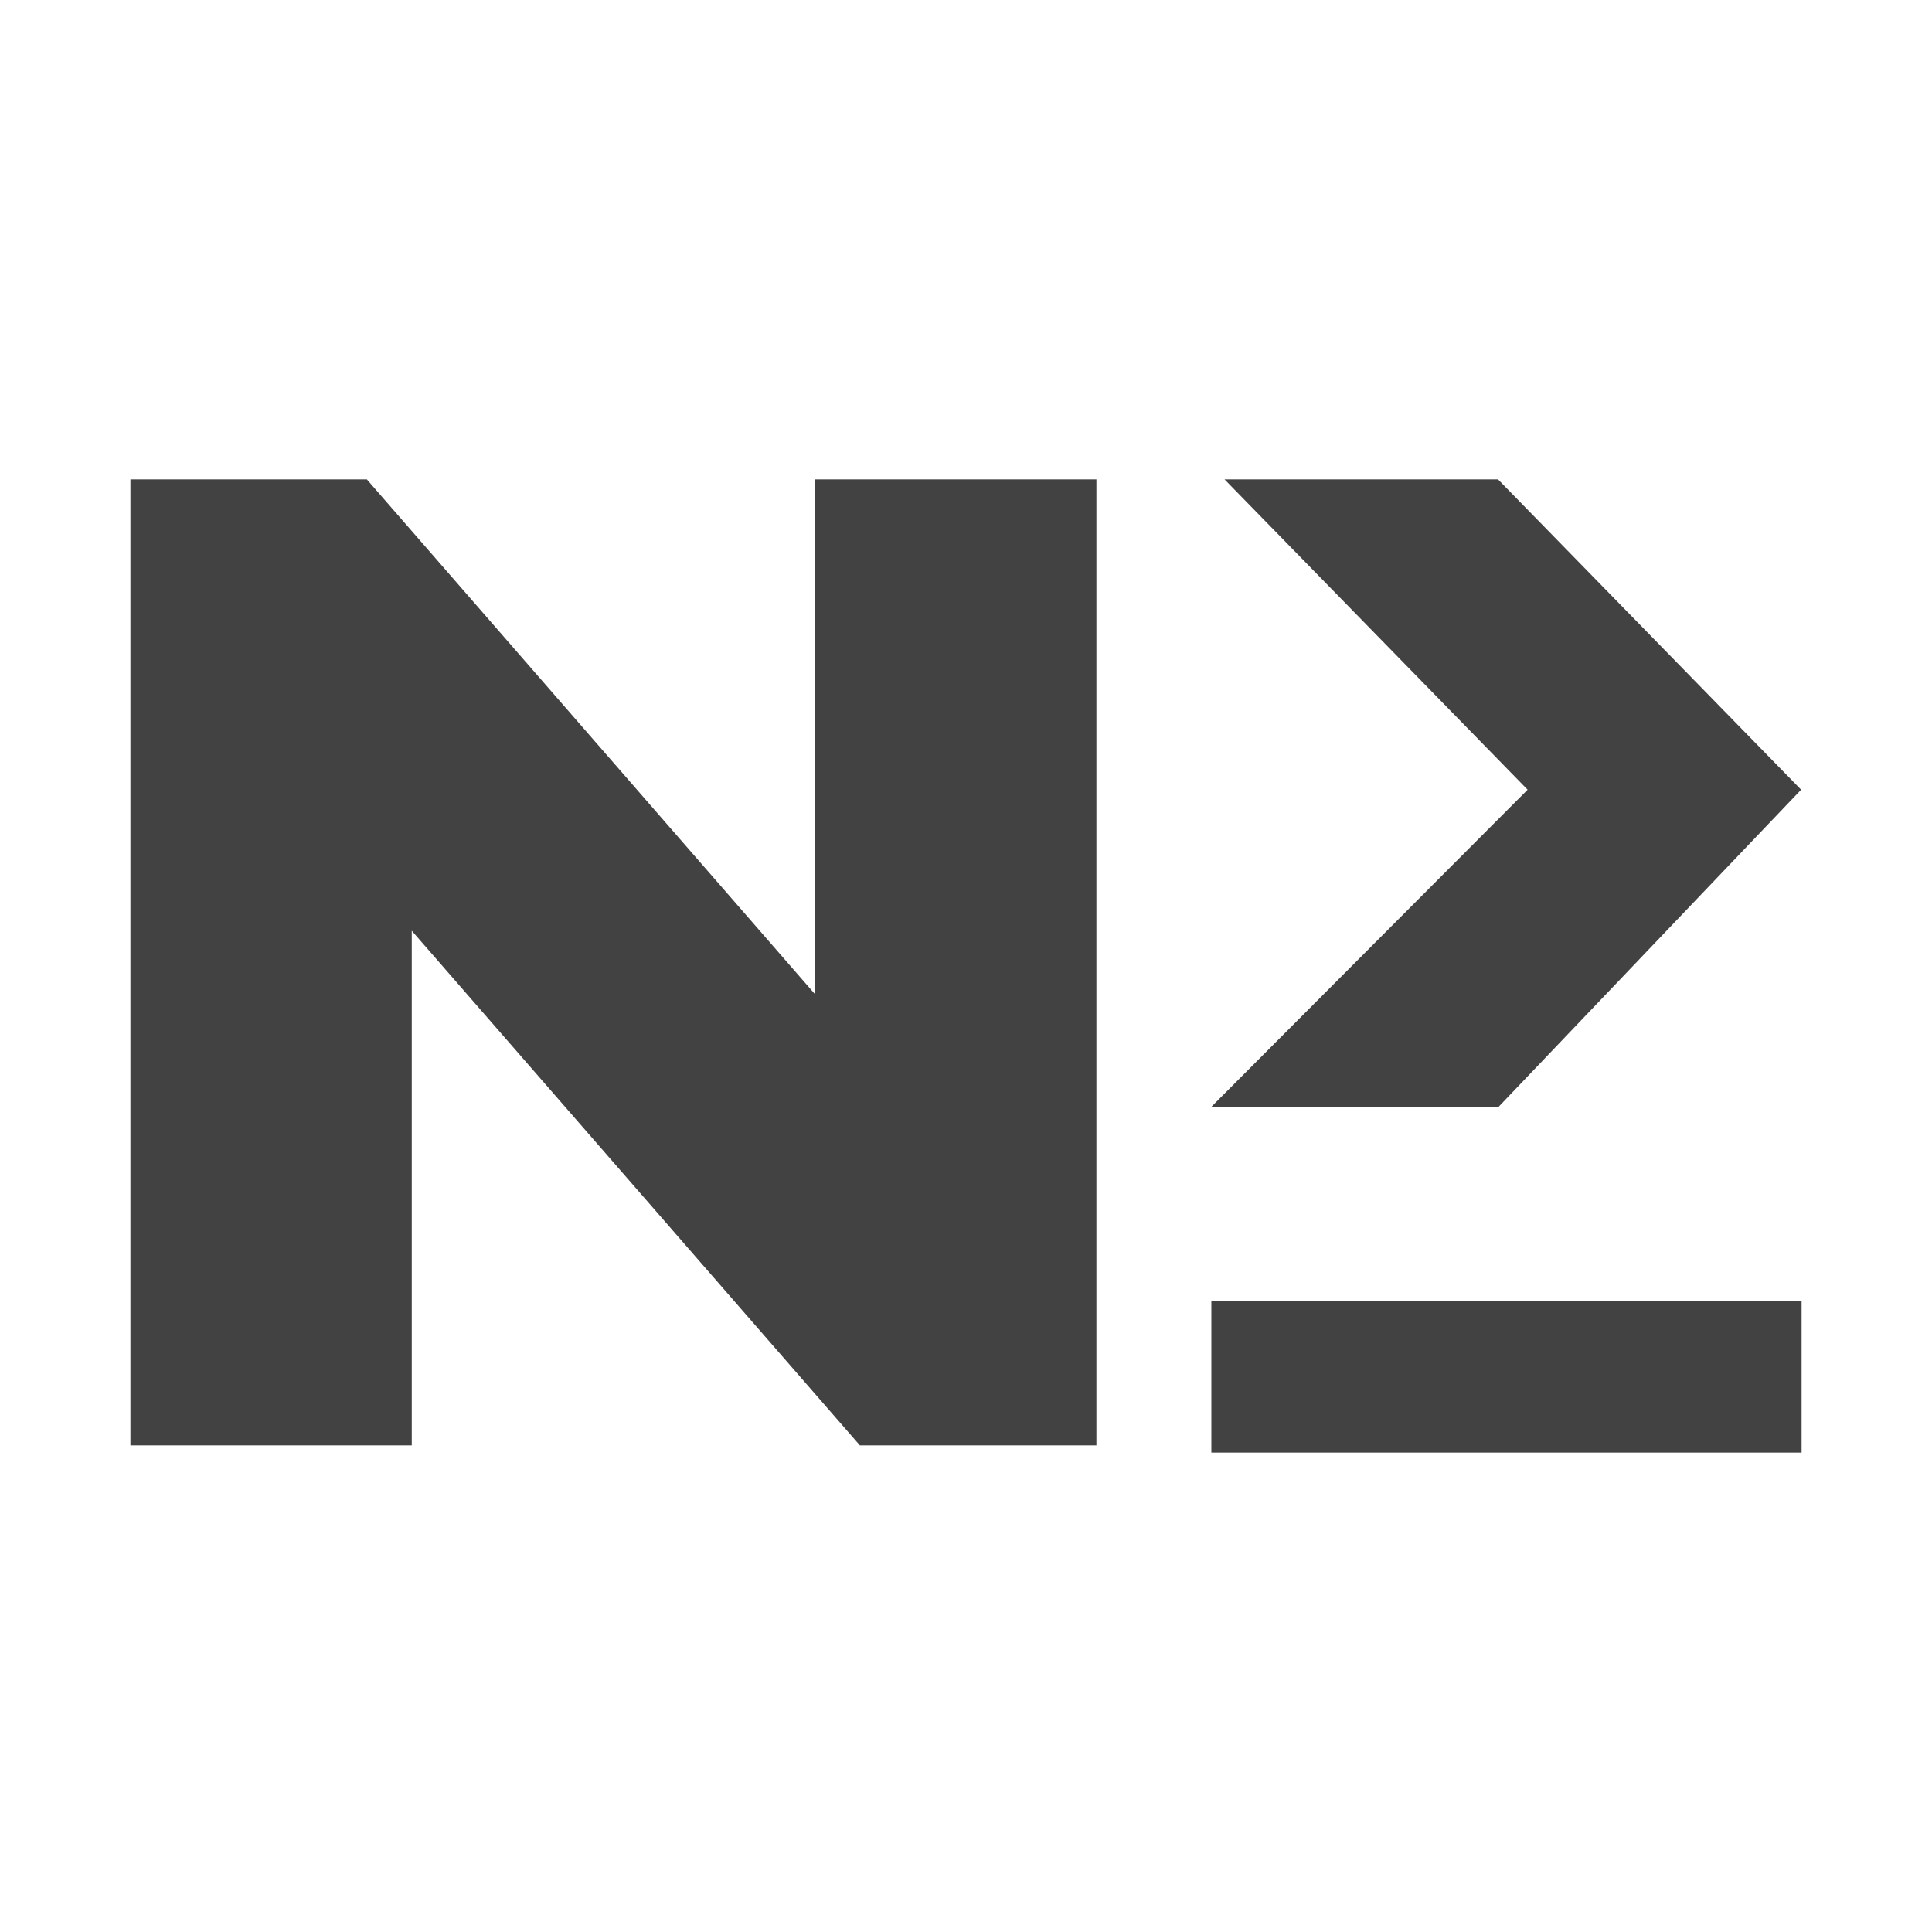 <svg xmlns="http://www.w3.org/2000/svg" xml:space="preserve"
     stroke-miterlimit="10" style="fill-rule:nonzero;clip-rule:evenodd;stroke-linecap:round;stroke-linejoin:round"
     viewBox="0 0 16 16"><g fill="#424242" fill-rule="evenodd"><path d="M7.122 11.97H9.08v-8H6.75v4.264L3.038 3.97H1.08v8h2.33V7.708l3.712 4.263ZM10.028 9.17h2.379l2.509-2.63-2.51-2.57h-2.265l2.51 2.57-2.623 2.63ZM10.032 10.777h4.888v1.253h-4.888v-1.253Z"/></g></svg>
